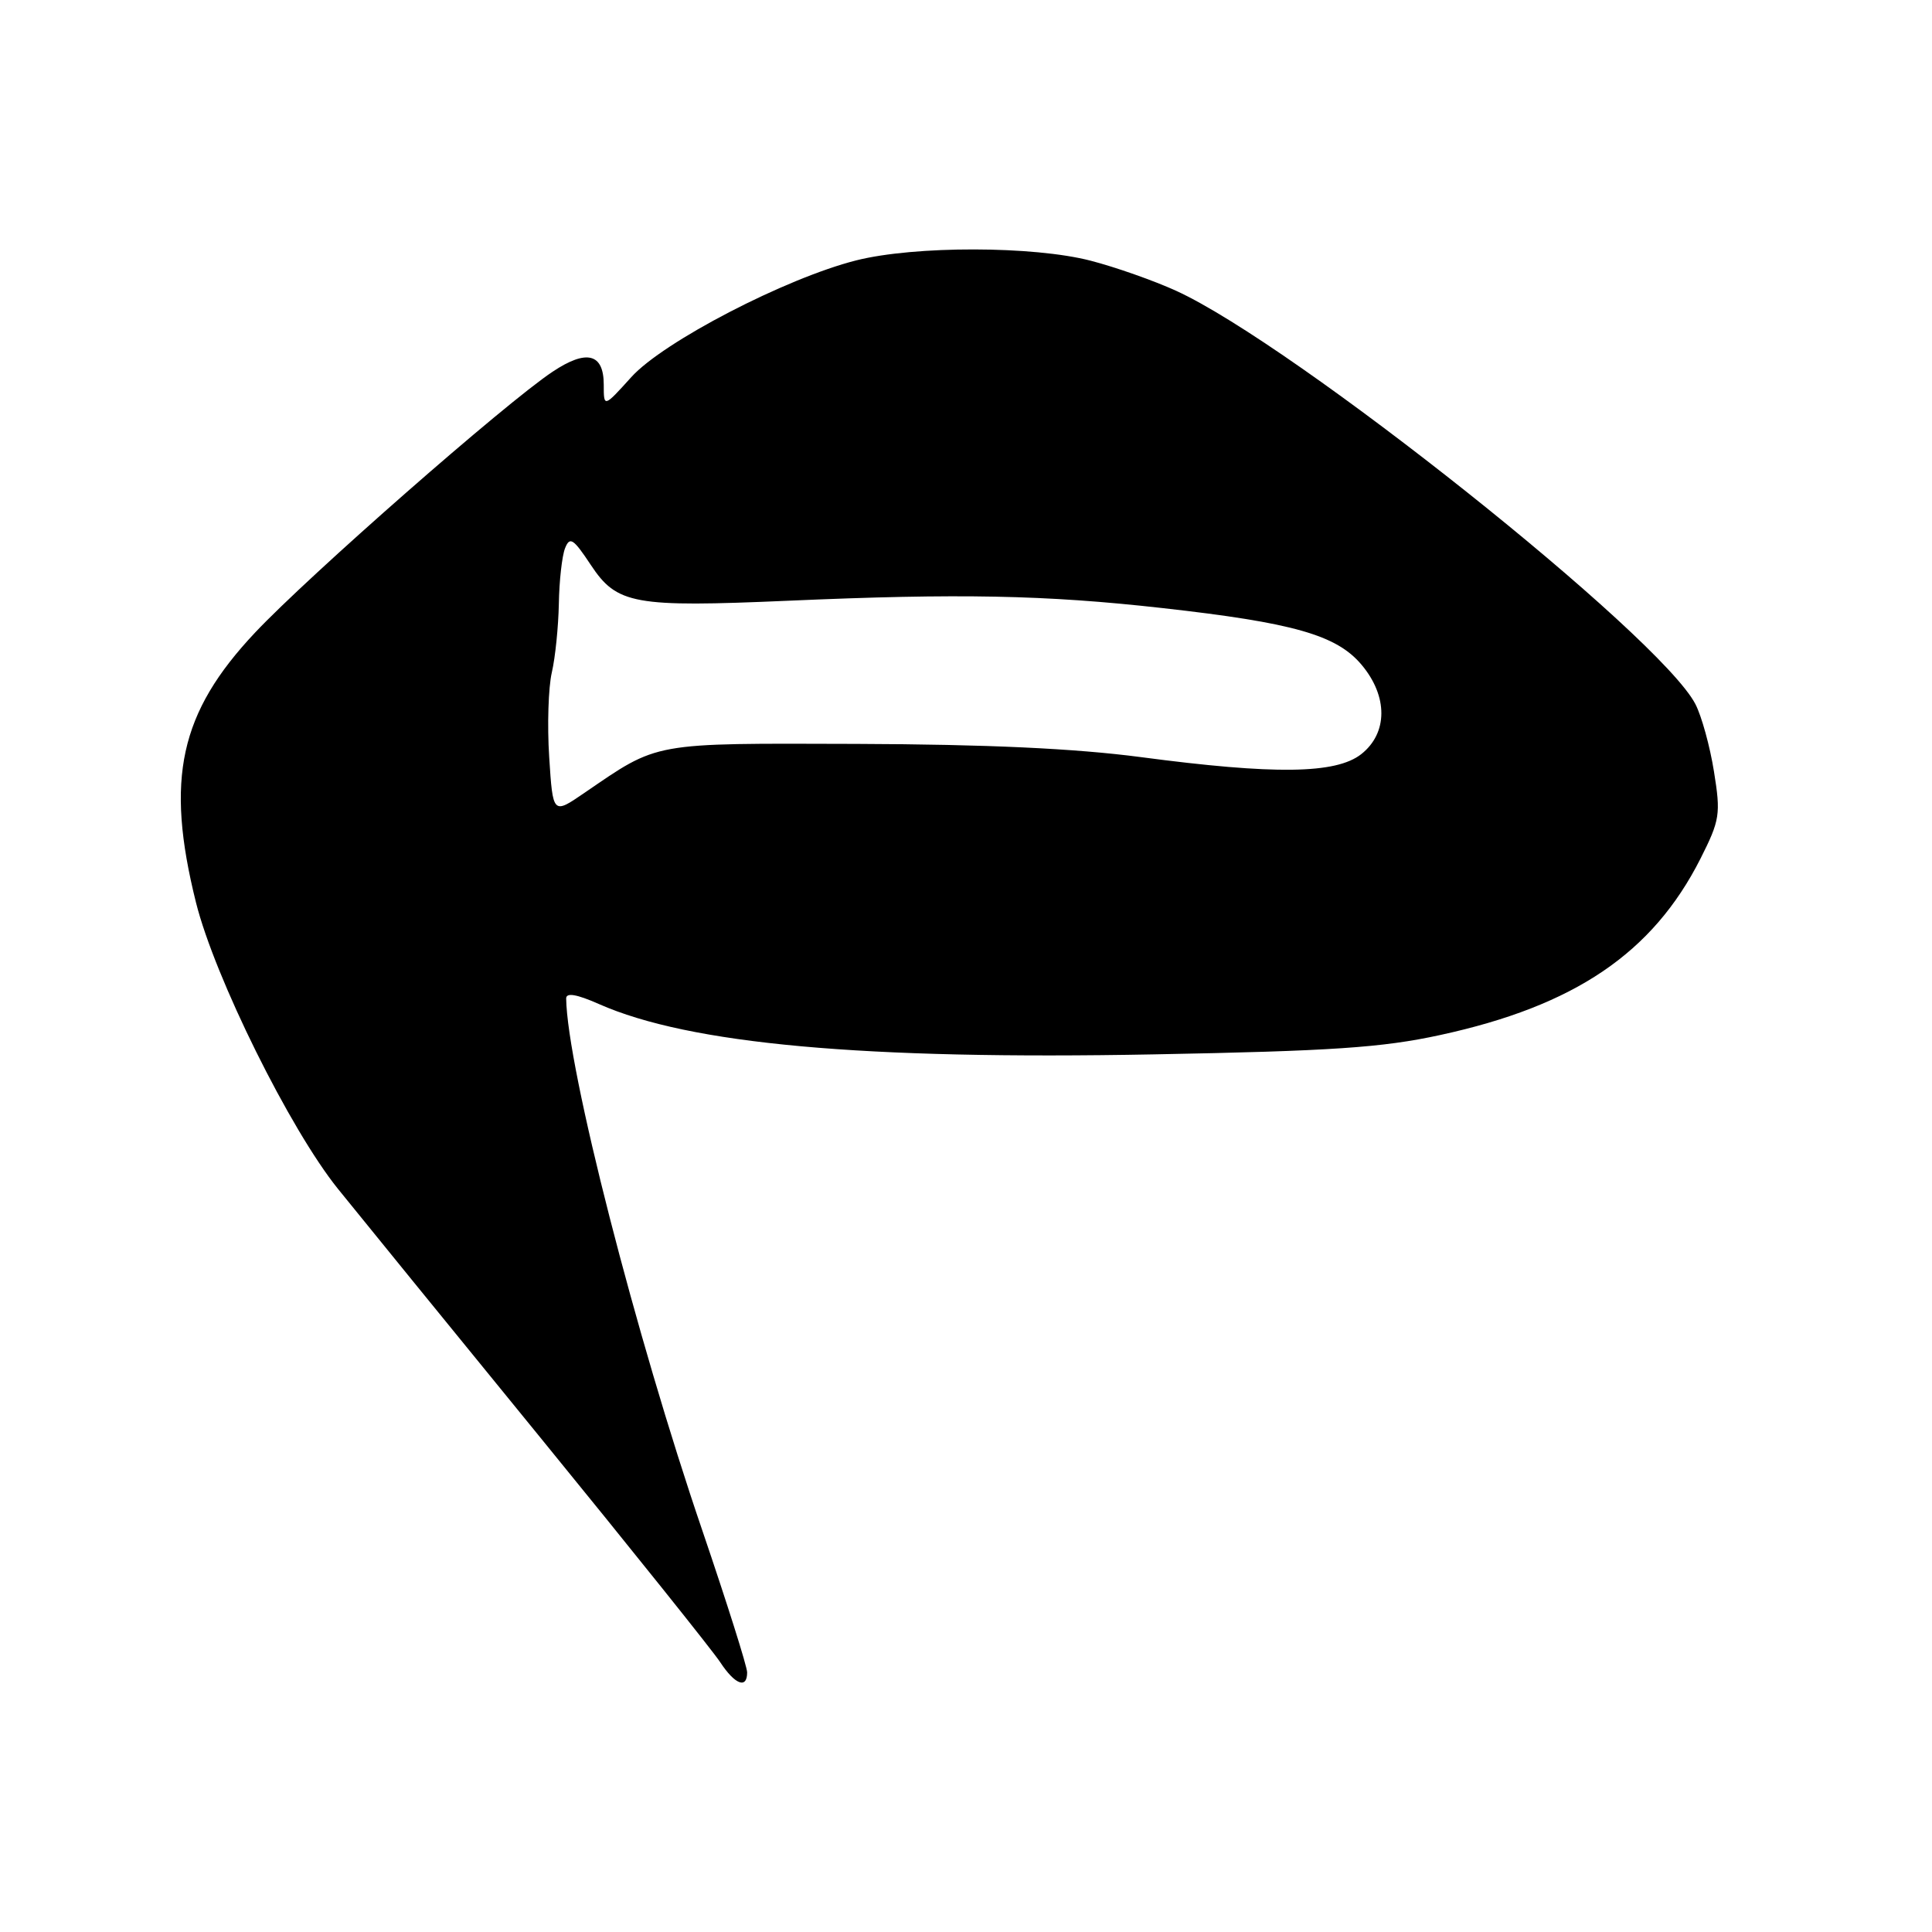 <?xml version="1.0" encoding="UTF-8" standalone="no"?>
<!DOCTYPE svg PUBLIC "-//W3C//DTD SVG 1.1//EN" "http://www.w3.org/Graphics/SVG/1.1/DTD/svg11.dtd" >
<svg xmlns="http://www.w3.org/2000/svg" xmlns:xlink="http://www.w3.org/1999/xlink" version="1.1" viewBox="0 0 256 256">
 <g >
 <path fill="currentColor"
d=" M 99.00 221.60 C 99.00 220.83 96.33 212.40 93.08 202.85 C 84.23 176.94 75.15 141.48 75.02 132.31 C 75.01 131.50 76.40 131.73 79.36 133.04 C 91.36 138.35 114.37 140.44 152.89 139.71 C 176.43 139.27 183.15 138.82 190.81 137.15 C 208.67 133.28 218.99 126.28 225.32 113.78 C 227.90 108.66 228.02 107.88 227.11 102.23 C 226.58 98.90 225.47 94.88 224.65 93.30 C 219.98 84.26 171.53 45.70 155.84 38.53 C 152.90 37.19 147.82 35.40 144.54 34.55 C 136.93 32.57 121.21 32.55 113.46 34.50 C 104.12 36.86 87.88 45.28 83.65 49.97 C 80.00 54.01 80.00 54.01 80.00 50.97 C 80.00 46.83 77.73 46.25 73.23 49.25 C 66.98 53.40 40.92 76.26 33.80 83.82 C 23.80 94.44 21.88 103.19 25.97 119.59 C 28.45 129.51 38.43 149.65 44.78 157.53 C 47.42 160.81 59.50 175.65 71.61 190.50 C 83.72 205.35 94.44 218.74 95.43 220.25 C 97.38 223.22 99.00 223.84 99.00 221.60 Z  M 72.77 100.30 C 72.50 96.12 72.66 91.07 73.12 89.10 C 73.58 87.12 73.99 83.03 74.05 80.00 C 74.10 76.97 74.47 73.67 74.87 72.65 C 75.50 71.05 75.97 71.36 78.28 74.85 C 81.75 80.09 83.97 80.49 104.45 79.60 C 127.07 78.61 138.49 78.83 154.00 80.57 C 171.36 82.51 177.10 84.14 180.41 88.08 C 183.93 92.26 183.91 97.14 180.37 99.93 C 177.02 102.56 168.91 102.67 151.16 100.32 C 142.41 99.17 130.79 98.63 113.50 98.57 C 86.12 98.49 87.37 98.27 77.38 105.10 C 73.26 107.92 73.26 107.92 72.77 100.30 Z "/>
</g>
</svg>